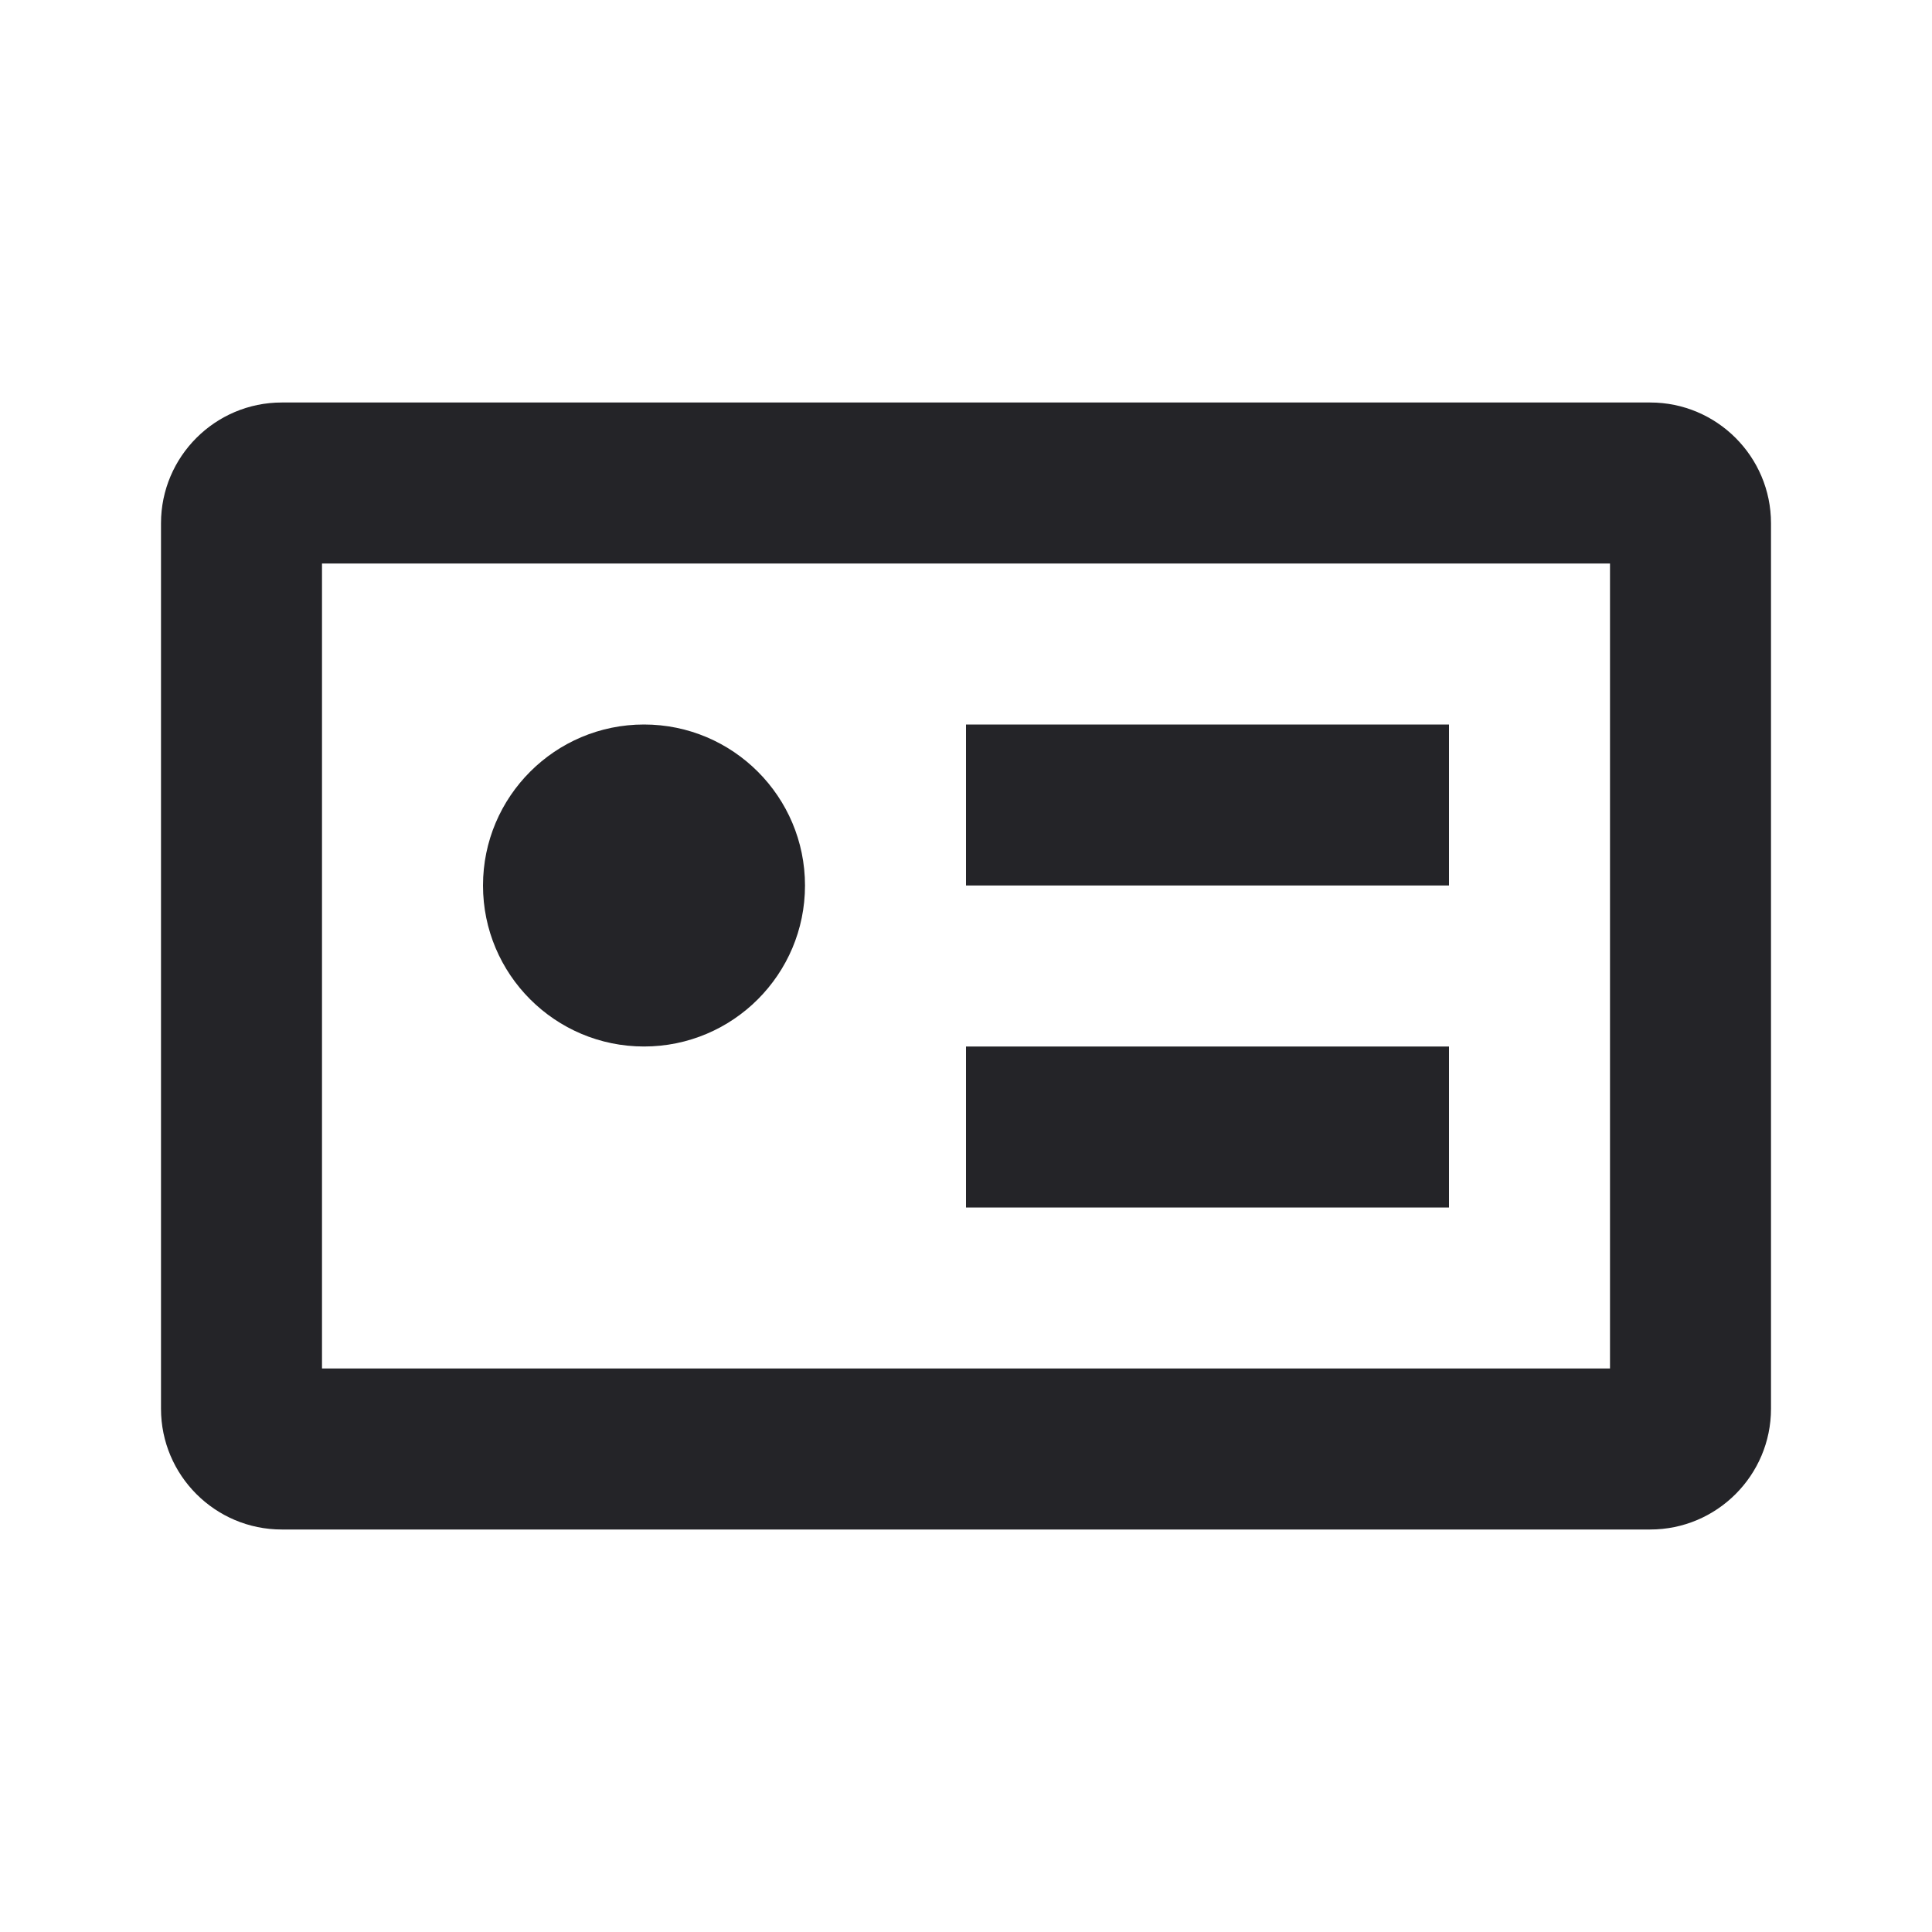 <svg width="24" height="24" viewBox="0 0 24 24" fill="none" xmlns="http://www.w3.org/2000/svg">
<g id="profile">
<path id="Combined Shape" fill-rule="evenodd" clip-rule="evenodd" d="M4 17V7H20V17H4ZM3.5 5H20.5C21.327 5 22 5.673 22 6.5V17.5C22 18.327 21.327 19 20.5 19H3.5C2.673 19 2 18.327 2 17.5V6.5C2 5.673 2.673 5 3.5 5ZM10 11C10 12.104 9.104 13 8 13C6.896 13 6 12.104 6 11C6 9.896 6.896 9 8 9C9.104 9 10 9.896 10 11ZM12 11H18V9H12V11ZM18 15H12V13H18V15Z" fill="#242428"/>
</g>
</svg>
